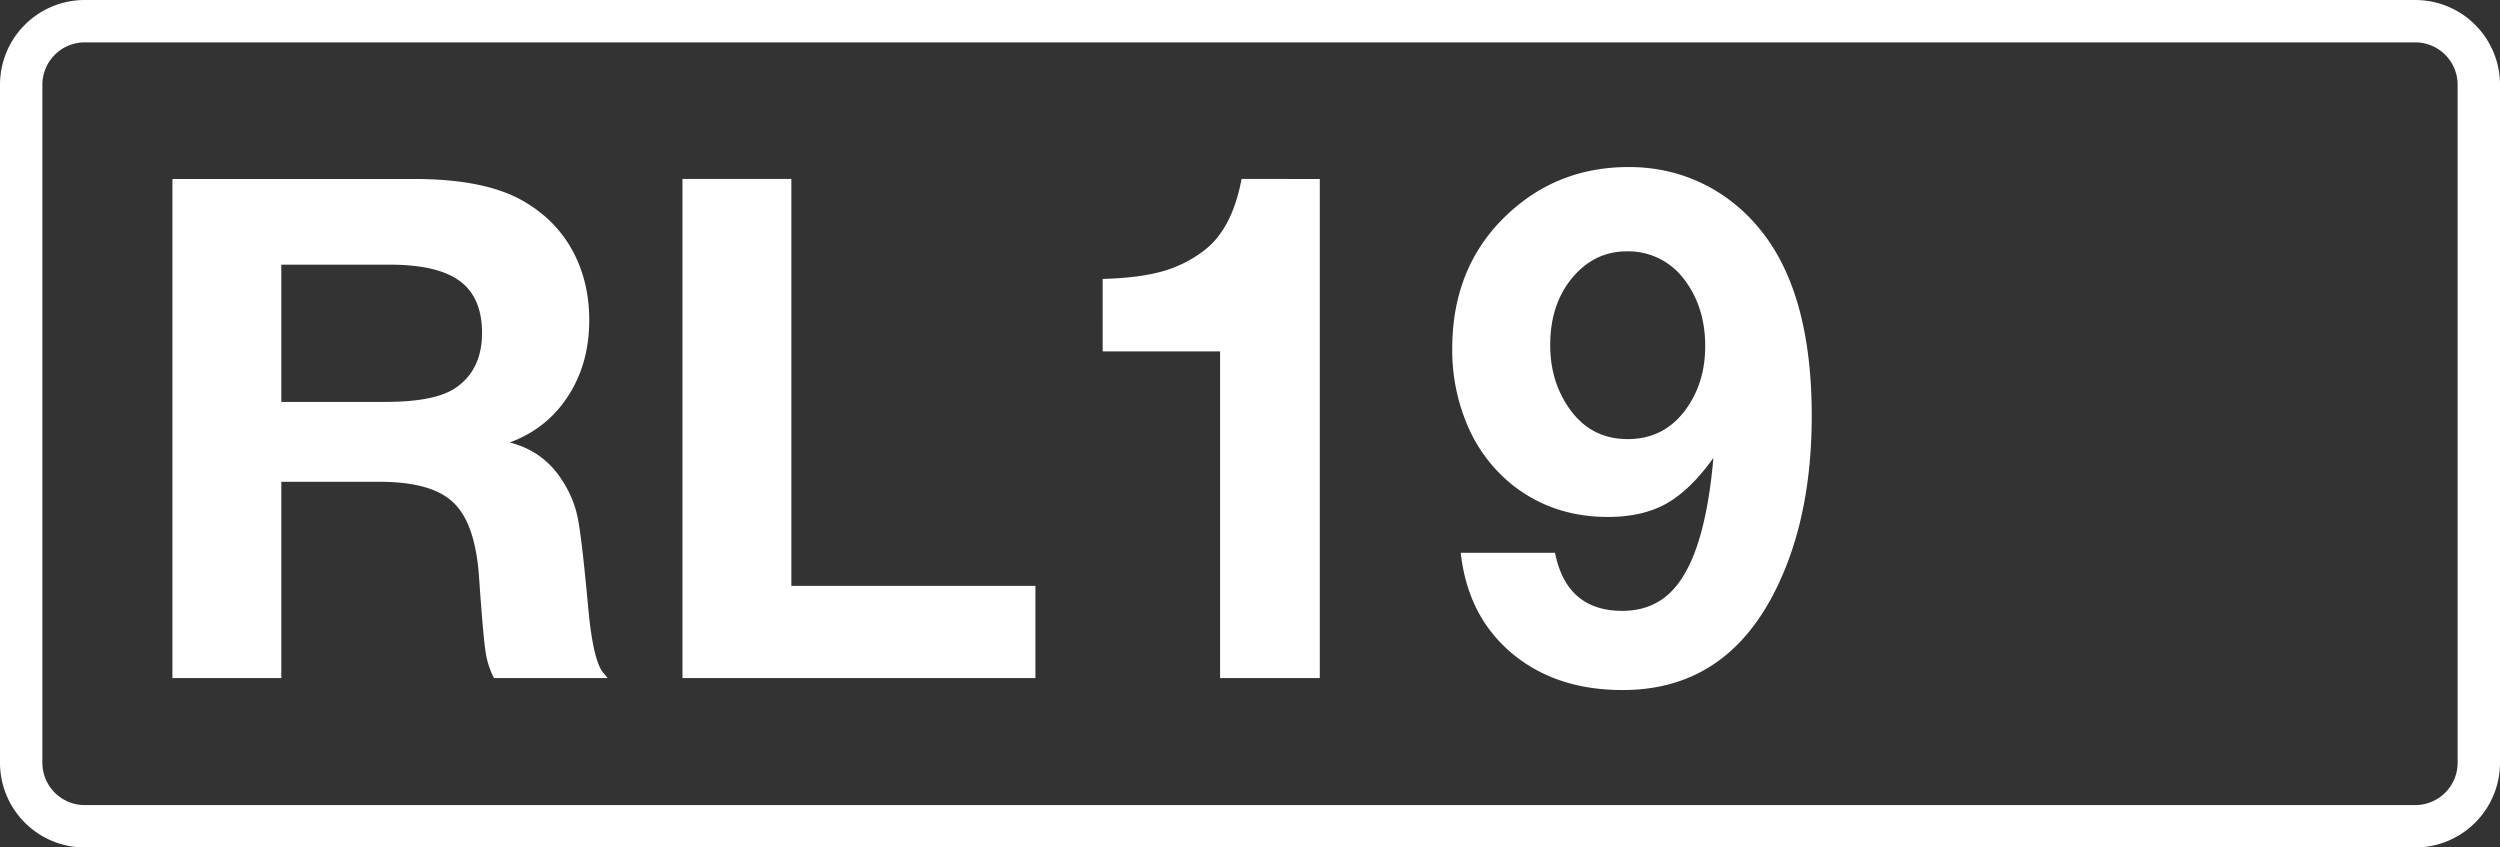<svg class="color-immutable" xmlns="http://www.w3.org/2000/svg" width="59" height="20" fill="none" viewBox="0 0 59 20"><rect x="0" y="0" width="59" height="20" fill="#333333" stroke="none"/><g clip-path="url(#a)"><path stroke="#fff" d="M.5 2A1.5 1.5 0 0 1 2 .5h55A1.5 1.5 0 0 1 58.5 2v16a1.5 1.5 0 0 1-1.5 1.5H2A1.5 1.5 0 0 1 .5 18z"/><path fill="#fff" d="M4.069 4.224h5.704q1.692 0 2.594.531.749.435 1.144 1.16.395.727.395 1.636 0 1.032-.5 1.797-.491.765-1.377 1.095.78.195 1.224.87.282.427.379.895.097.467.25 2.135.112 1.224.346 1.523l.113.137h-2.683a2 2 0 0 1-.201-.637q-.058-.387-.154-1.788-.096-1.25-.612-1.725-.507-.483-1.74-.483H6.639v4.633h-2.57zm2.57 2.022v3.239h2.457q1.184 0 1.668-.339.612-.426.612-1.289 0-.837-.524-1.224t-1.651-.387zM24.436 13.827v2.176h-8.33V4.223h2.57v9.604zM31.147 4.224v11.779h-2.353v-7.71h-2.771V6.583q.862-.024 1.402-.177.547-.152.999-.5.653-.499.878-1.683zM34.474 13.046h2.224q.275 1.37 1.587 1.37.741 0 1.2-.5.468-.507.718-1.571.16-.677.233-1.539-.54.758-1.111 1.08-.565.314-1.378.314-1.297 0-2.256-.757a3.6 3.6 0 0 1-1.047-1.378 4.5 4.5 0 0 1-.371-1.837q0-1.99 1.361-3.223 1.17-1.063 2.804-1.063 1.008 0 1.861.45.855.453 1.434 1.282 1.024 1.474 1.024 4.141 0 2.466-.903 4.206-1.175 2.264-3.56 2.264-1.588 0-2.627-.879-1.032-.878-1.193-2.36m3.916-7.114q-.758 0-1.281.62-.525.629-.524 1.595 0 .782.379 1.386.516.83 1.45.83.846 0 1.354-.677.474-.636.475-1.514 0-.927-.492-1.572a1.64 1.64 0 0 0-1.361-.668"/></g><defs><clipPath id="a"><path fill="#fff" d="M0 0h59v20H0z"/></clipPath></defs></svg>